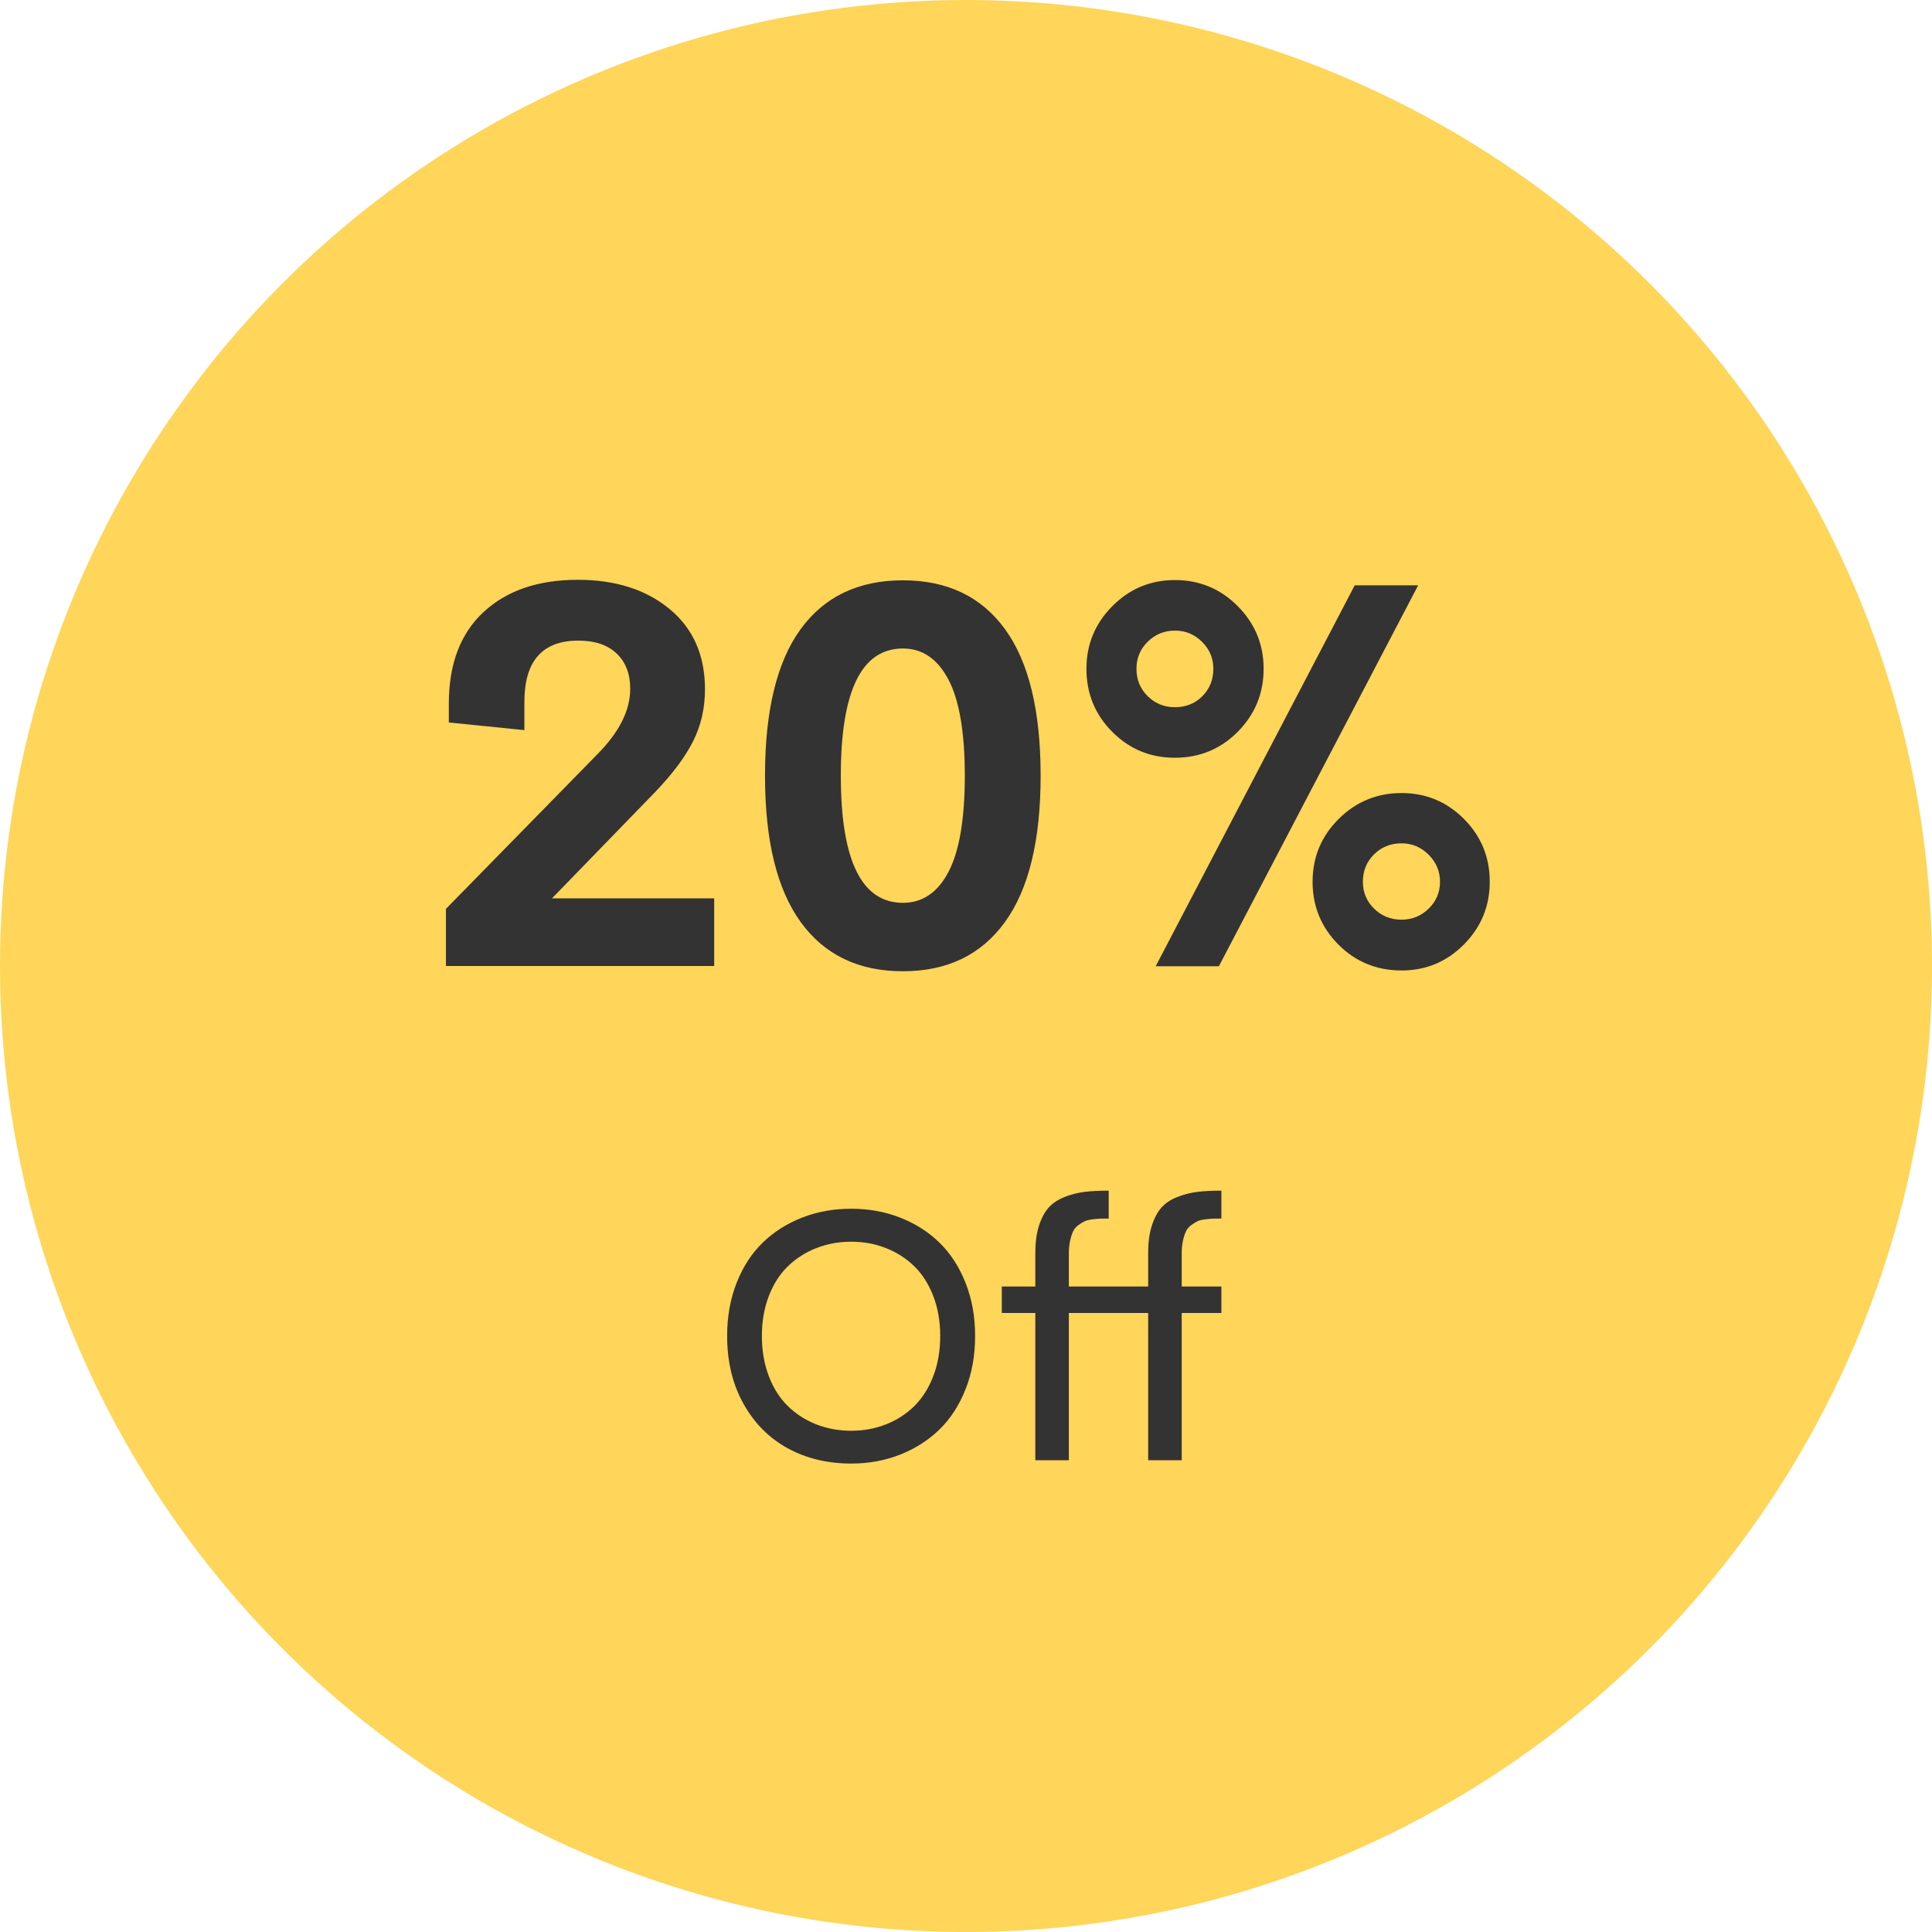 <svg xmlns="http://www.w3.org/2000/svg" xmlns:xlink="http://www.w3.org/1999/xlink" width="86px" height="86px" viewBox="0 0 86 86"><title>Group 16</title><g id="Page-1" stroke="none" stroke-width="1" fill="none" fill-rule="evenodd"><g id="Group-35-Copy" transform="translate(-588, -244)"><g id="Group-16" transform="translate(588, 244)"><circle id="Oval" fill="#FFD55A" cx="43" cy="43" r="43"></circle><path d="M31.791,43 L31.791,39.988 L24.572,39.988 L29.154,35.266 C29.928,34.461 30.492,33.707 30.848,33.004 C31.203,32.301 31.381,31.527 31.381,30.684 C31.381,29.168 30.855,27.977 29.805,27.109 C28.754,26.242 27.393,25.809 25.721,25.809 C23.955,25.809 22.557,26.287 21.525,27.244 C20.494,28.201 19.979,29.559 19.979,31.316 L19.979,31.316 L19.979,32.16 L23.342,32.5 L23.342,31.246 C23.342,29.426 24.143,28.516 25.744,28.516 C26.479,28.516 27.047,28.707 27.449,29.09 C27.852,29.473 28.053,29.996 28.053,30.66 C28.053,31.621 27.564,32.594 26.588,33.578 L26.588,33.578 L19.85,40.457 L19.85,43 L31.791,43 Z M40.193,43.234 C42.162,43.234 43.676,42.504 44.734,41.043 C45.793,39.582 46.322,37.41 46.322,34.527 C46.322,31.637 45.795,29.465 44.74,28.012 C43.686,26.559 42.17,25.832 40.193,25.832 C38.209,25.832 36.689,26.559 35.635,28.012 C34.58,29.465 34.053,31.637 34.053,34.527 C34.053,37.41 34.582,39.582 35.641,41.043 C36.699,42.504 38.217,43.234 40.193,43.234 Z M40.193,40.188 C38.35,40.188 37.428,38.301 37.428,34.527 C37.428,30.754 38.35,28.867 40.193,28.867 C41.061,28.867 41.736,29.33 42.221,30.256 C42.705,31.182 42.947,32.605 42.947,34.527 C42.947,36.449 42.707,37.873 42.227,38.799 C41.746,39.725 41.068,40.188 40.193,40.188 Z M52.299,33.73 C53.4,33.73 54.334,33.344 55.1,32.57 C55.865,31.797 56.248,30.863 56.248,29.77 C56.248,28.684 55.863,27.754 55.094,26.98 C54.324,26.207 53.393,25.82 52.299,25.82 C51.213,25.82 50.285,26.207 49.516,26.98 C48.746,27.754 48.361,28.684 48.361,29.77 C48.361,30.871 48.744,31.807 49.51,32.576 C50.275,33.346 51.205,33.73 52.299,33.73 Z M54.256,43.012 L63.127,26.055 L60.303,26.055 L51.443,43.012 L54.256,43.012 Z M52.299,31.48 C51.822,31.48 51.418,31.316 51.086,30.988 C50.754,30.66 50.588,30.254 50.588,29.77 C50.588,29.293 50.756,28.891 51.092,28.562 C51.428,28.234 51.83,28.07 52.299,28.07 C52.768,28.07 53.17,28.236 53.506,28.568 C53.842,28.9 54.01,29.301 54.01,29.77 C54.01,30.254 53.848,30.66 53.523,30.988 C53.199,31.316 52.791,31.48 52.299,31.48 Z M62.389,43.199 C63.475,43.199 64.4,42.812 65.166,42.039 C65.932,41.266 66.314,40.336 66.314,39.25 C66.314,38.156 65.932,37.225 65.166,36.455 C64.4,35.686 63.475,35.301 62.389,35.301 C61.295,35.301 60.361,35.686 59.588,36.455 C58.814,37.225 58.428,38.156 58.428,39.25 C58.428,40.344 58.811,41.275 59.576,42.045 C60.342,42.814 61.279,43.199 62.389,43.199 Z M62.389,40.938 C61.904,40.938 61.496,40.773 61.164,40.445 C60.832,40.117 60.666,39.719 60.666,39.25 C60.666,38.766 60.832,38.359 61.164,38.031 C61.496,37.703 61.904,37.539 62.389,37.539 C62.85,37.539 63.25,37.707 63.59,38.043 C63.93,38.379 64.1,38.781 64.1,39.25 C64.1,39.719 63.932,40.117 63.596,40.445 C63.26,40.773 62.857,40.938 62.389,40.938 Z" id="20%" fill="#333333" fill-rule="nonzero"></path><path d="M37.891,65.148 C38.667,65.148 39.392,65.016 40.066,64.75 C40.741,64.484 41.324,64.112 41.816,63.633 C42.309,63.154 42.697,62.556 42.98,61.84 C43.264,61.124 43.406,60.333 43.406,59.469 C43.406,58.609 43.264,57.822 42.98,57.105 C42.697,56.389 42.309,55.792 41.816,55.312 C41.324,54.833 40.741,54.462 40.066,54.199 C39.392,53.936 38.667,53.805 37.891,53.805 C37.109,53.805 36.382,53.936 35.707,54.199 C35.033,54.462 34.448,54.833 33.953,55.312 C33.458,55.792 33.07,56.389 32.789,57.105 C32.508,57.822 32.367,58.609 32.367,59.469 C32.367,60.615 32.611,61.622 33.098,62.492 C33.585,63.362 34.243,64.022 35.074,64.473 C35.905,64.923 36.844,65.148 37.891,65.148 Z M37.891,63.688 C37.333,63.688 36.814,63.592 36.332,63.402 C35.85,63.212 35.43,62.941 35.07,62.59 C34.711,62.238 34.428,61.794 34.223,61.258 C34.017,60.721 33.914,60.125 33.914,59.469 C33.914,58.818 34.017,58.225 34.223,57.691 C34.428,57.158 34.711,56.716 35.07,56.367 C35.43,56.018 35.85,55.749 36.332,55.559 C36.814,55.368 37.333,55.273 37.891,55.273 C38.443,55.273 38.96,55.368 39.441,55.559 C39.923,55.749 40.342,56.018 40.699,56.367 C41.056,56.716 41.337,57.158 41.543,57.691 C41.749,58.225 41.852,58.818 41.852,59.469 C41.852,60.125 41.749,60.721 41.543,61.258 C41.337,61.794 41.056,62.238 40.699,62.59 C40.342,62.941 39.923,63.212 39.441,63.402 C38.96,63.592 38.443,63.688 37.891,63.688 Z M47.578,65 L47.578,58.445 L51.109,58.445 L51.109,65 L52.602,65 L52.602,58.445 L54.367,58.445 L54.367,57.266 L52.602,57.266 L52.602,55.797 C52.602,55.578 52.621,55.384 52.66,55.215 C52.699,55.046 52.745,54.908 52.797,54.801 C52.849,54.694 52.928,54.603 53.035,54.527 C53.142,54.452 53.233,54.396 53.309,54.359 C53.384,54.323 53.497,54.296 53.648,54.277 C53.799,54.259 53.914,54.249 53.992,54.246 C54.07,54.243 54.195,54.242 54.367,54.242 L54.367,54.242 L54.367,53 C53.951,53 53.594,53.018 53.297,53.055 C53,53.091 52.704,53.167 52.41,53.281 C52.116,53.396 51.88,53.552 51.703,53.75 C51.526,53.948 51.383,54.216 51.273,54.555 C51.164,54.893 51.109,55.299 51.109,55.773 L51.109,55.773 L51.109,57.266 L47.578,57.266 L47.578,55.797 C47.578,55.578 47.598,55.384 47.637,55.215 C47.676,55.046 47.721,54.908 47.773,54.801 C47.826,54.694 47.905,54.603 48.012,54.527 C48.118,54.452 48.211,54.396 48.289,54.359 C48.367,54.323 48.482,54.296 48.633,54.277 C48.784,54.259 48.898,54.249 48.977,54.246 C49.055,54.243 49.18,54.242 49.352,54.242 L49.352,54.242 L49.352,53 C48.935,53 48.577,53.018 48.277,53.055 C47.978,53.091 47.682,53.167 47.391,53.281 C47.099,53.396 46.863,53.552 46.684,53.75 C46.504,53.948 46.359,54.216 46.25,54.555 C46.141,54.893 46.086,55.299 46.086,55.773 L46.086,55.773 L46.086,57.266 L44.594,57.266 L44.594,58.445 L46.086,58.445 L46.086,65 L47.578,65 Z" id="Of" fill="#333333" fill-rule="nonzero"></path></g></g></g></svg>